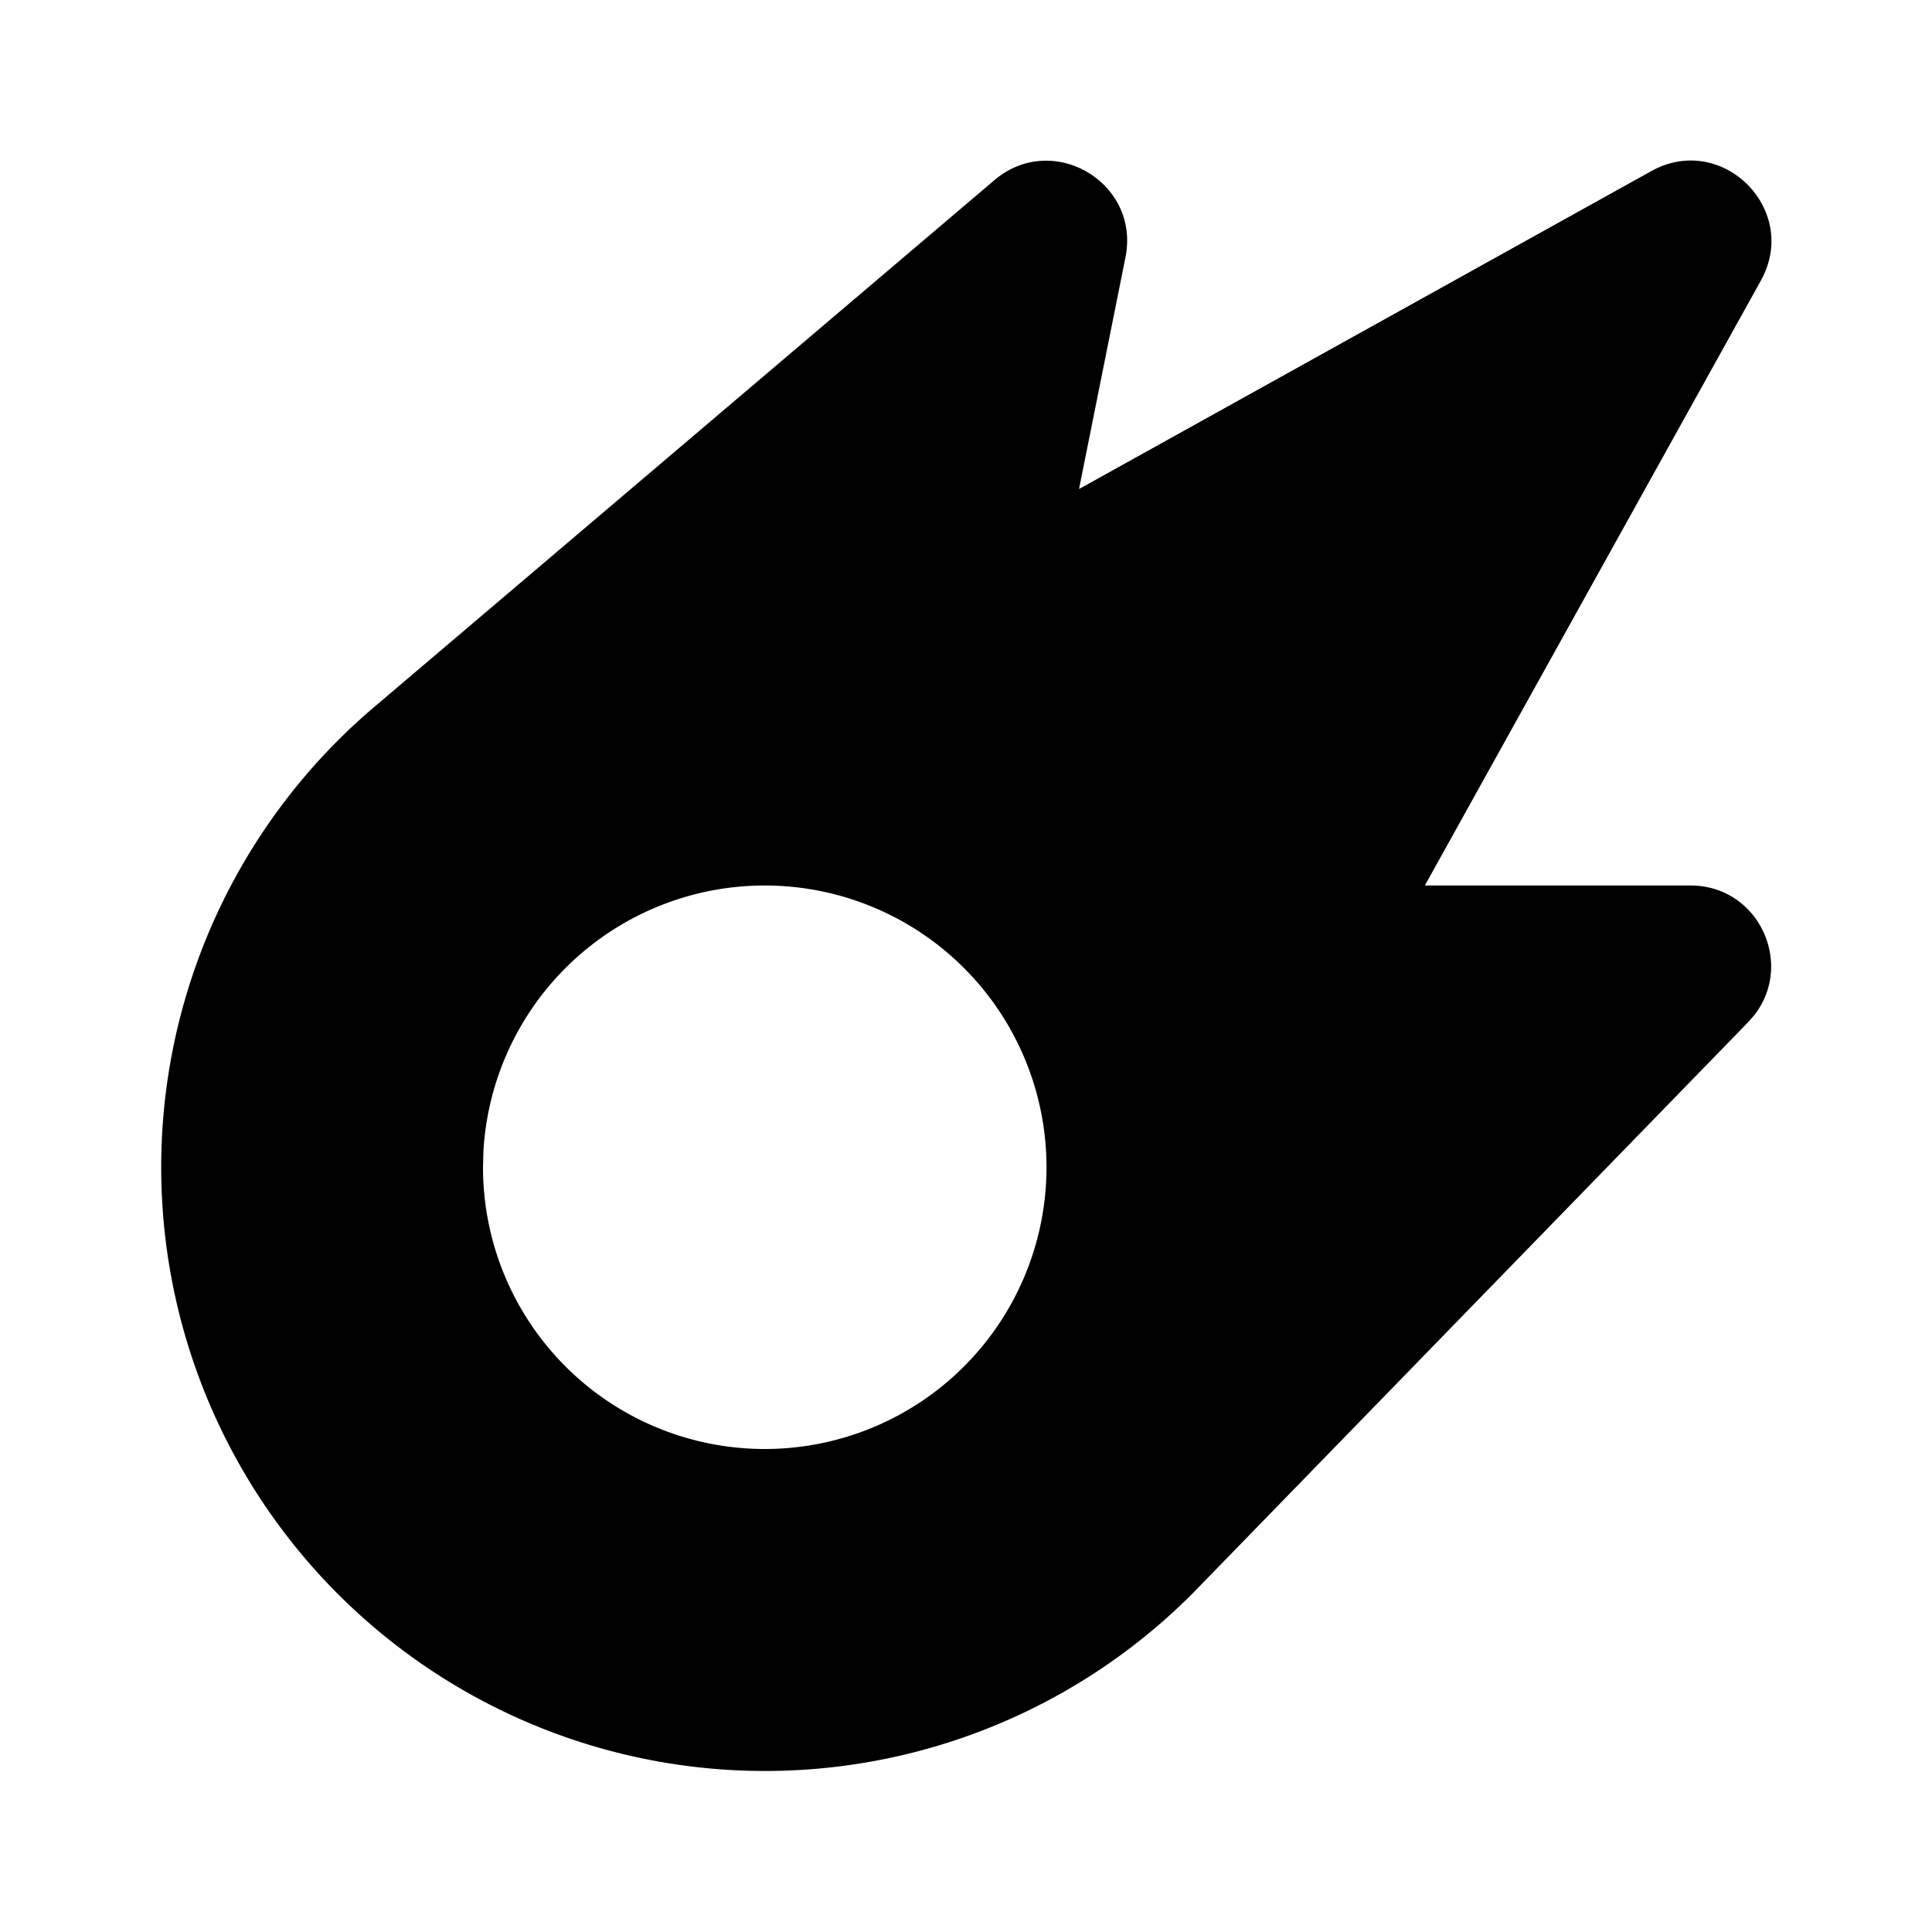 <svg xmlns="http://www.w3.org/2000/svg" width="1em" height="1em" viewBox="0 0 24 24"><path fill="currentColor" d="M21.874 3.486L17.7 11H21c.846 0 1.293.973.791 1.612l-.074.085l-6.9 7.095A7.5 7.5 0 1 1 4.607 8.818l7.746-6.58c.722-.614 1.814.028 1.628.958l-.577 2.879l7.11-3.95c.88-.488 1.849.481 1.36 1.36M9.5 11a3.5 3.5 0 0 0-3.495 3.308L6 14.5A3.5 3.5 0 1 0 9.5 11"/></svg>